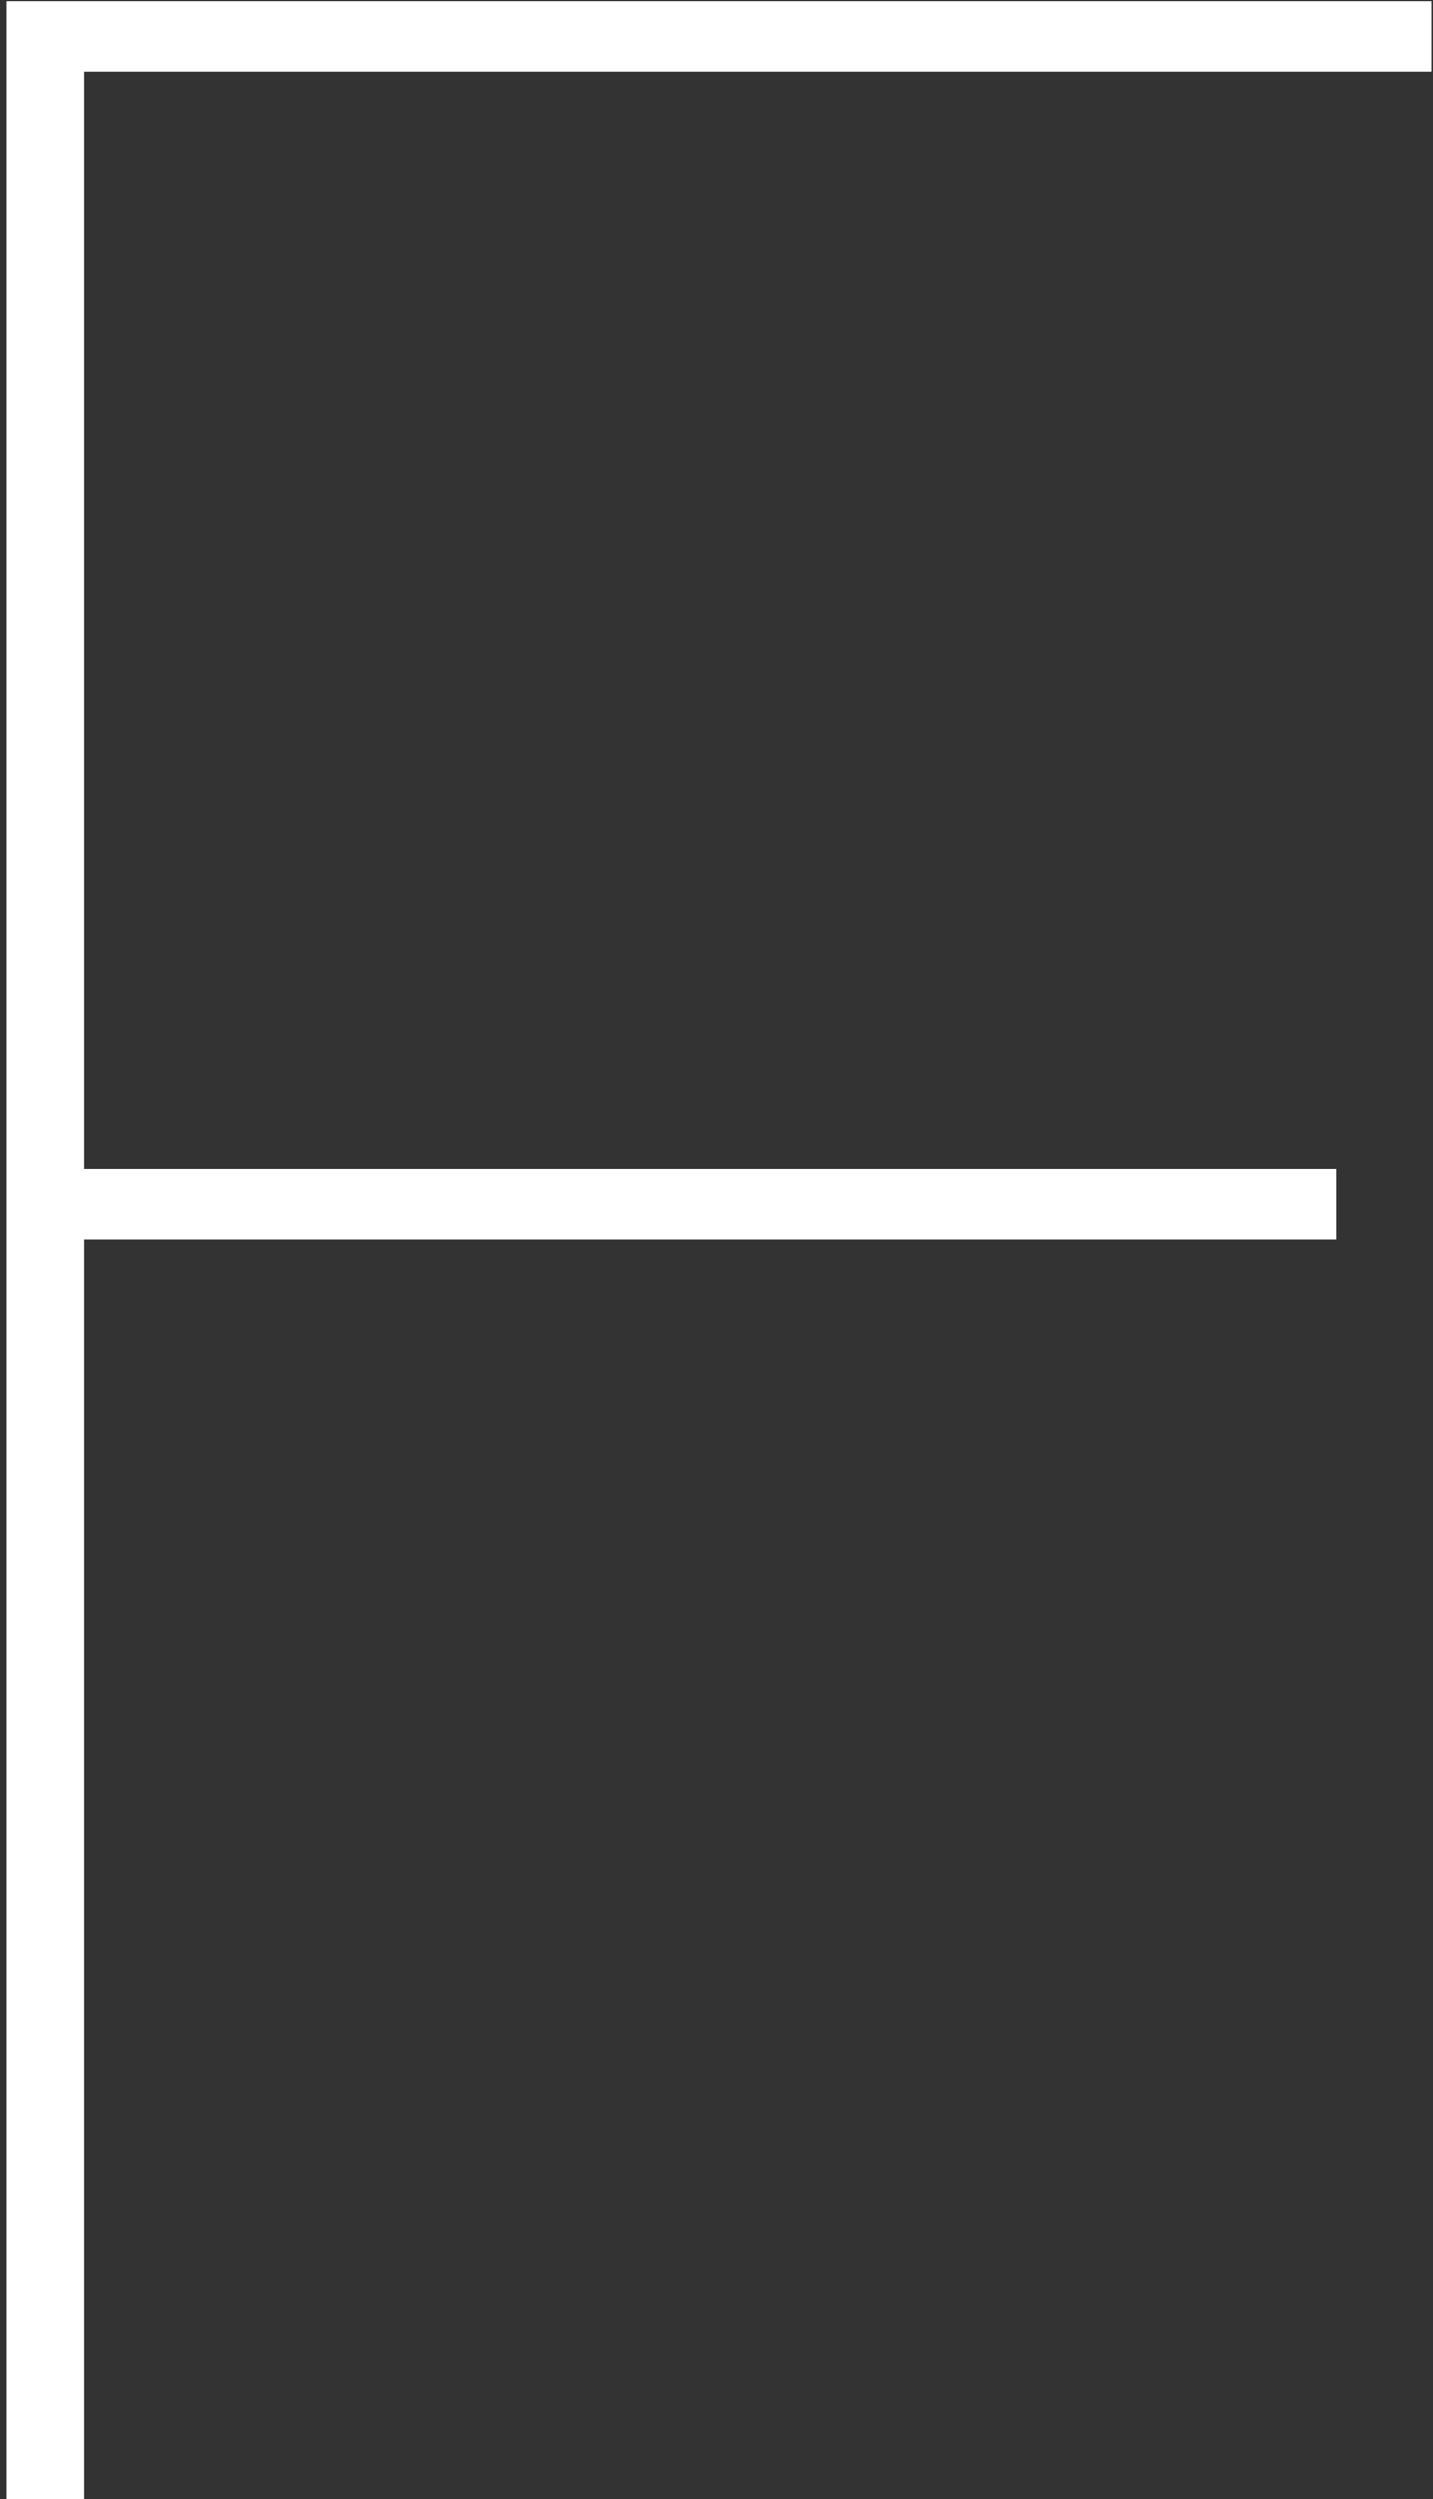 <?xml version="1.0" encoding="UTF-8"?>
<svg width="117px" height="204px" viewBox="0 0 117 204" version="1.1" xmlns="http://www.w3.org/2000/svg" xmlns:xlink="http://www.w3.org/1999/xlink">
    <rect x="0" y="0" width="117" height="204" fill="#333333" stroke="none"/>
    <!-- Generator: Sketch 45.1 (43504) - http://www.bohemiancoding.com/sketch -->
    <title>F</title>
    <desc>Created with Sketch.</desc>
    <defs></defs>
    <g id="Page-1" stroke="none" stroke-width="1" fill="none" fill-rule="evenodd">
        <g id="Hello" transform="translate(-1069, -1371)" fill="#FFFFFF">
            <polygon id="F" points="1075.864 1376.856 1075.864 1466.424 1178.104 1466.424 1178.104 1472.184 1075.864 1472.184 1075.864 1575 1069.528 1575 1069.528 1371.096 1185.88 1371.096 1185.88 1376.856"></polygon>
        </g>
    </g>
</svg>